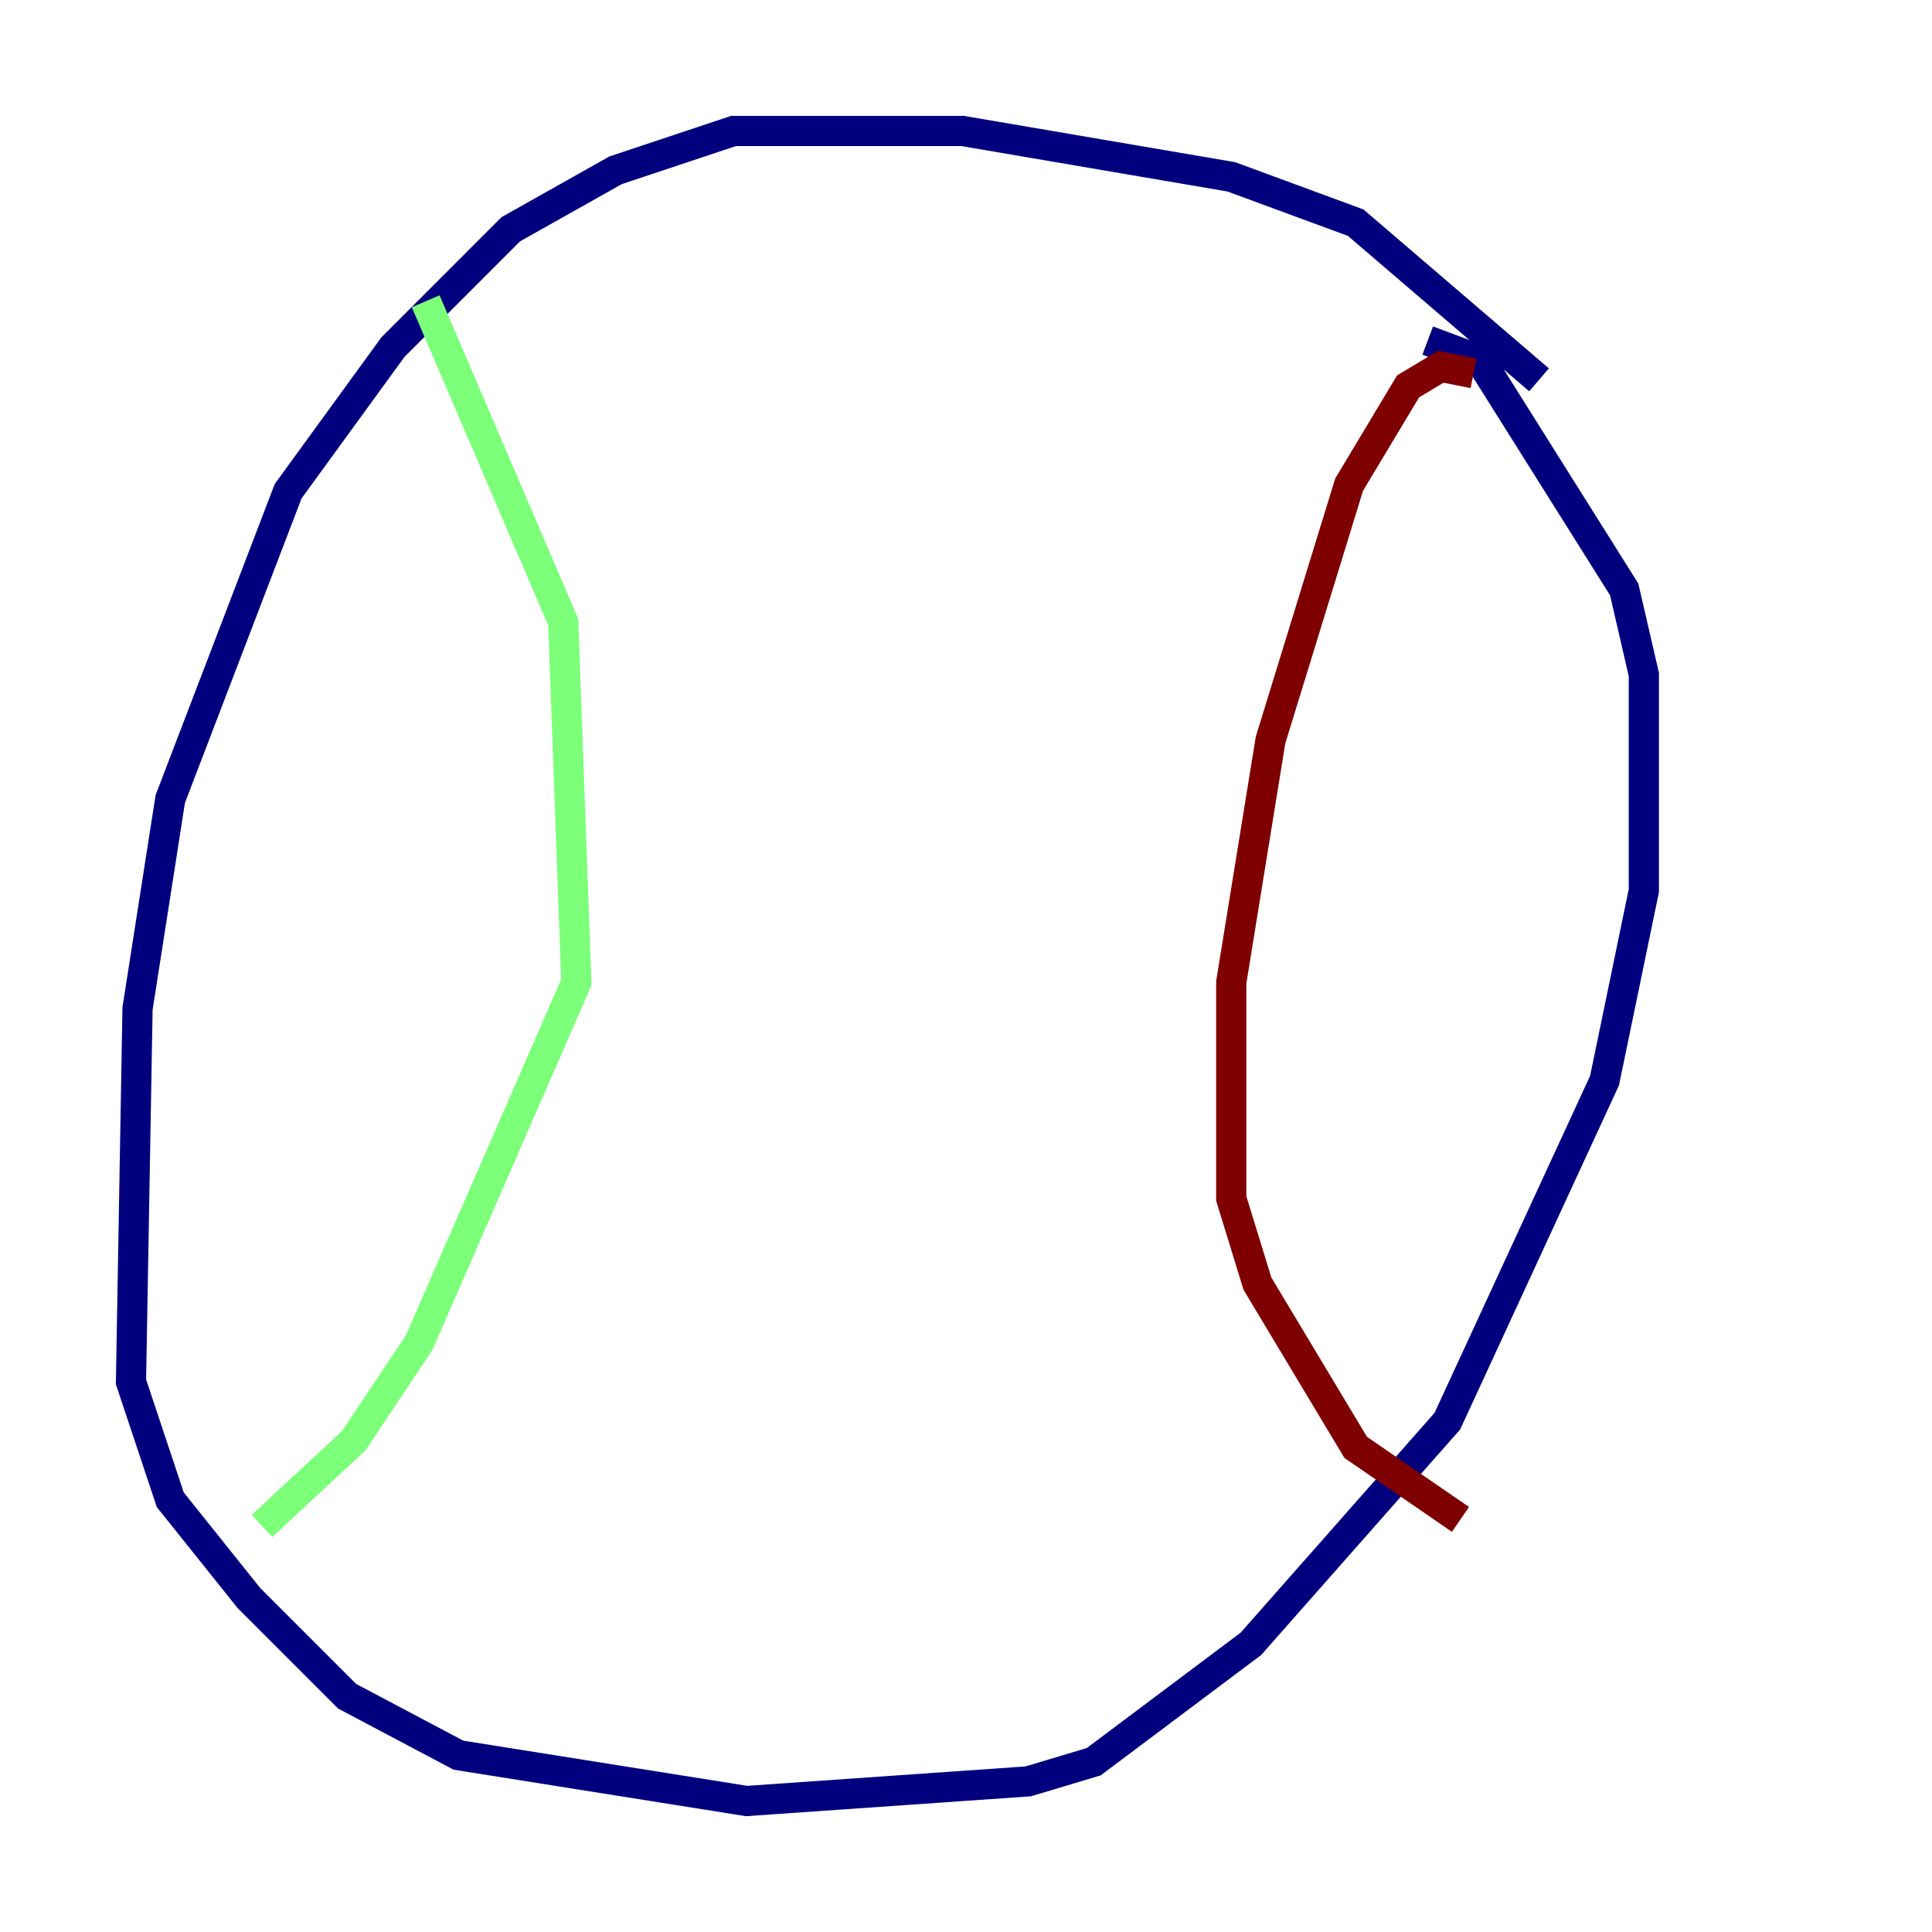 <?xml version="1.0" encoding="utf-8" ?>
<svg baseProfile="tiny" height="128" version="1.2" viewBox="0,0,128,128" width="128" xmlns="http://www.w3.org/2000/svg" xmlns:ev="http://www.w3.org/2001/xml-events" xmlns:xlink="http://www.w3.org/1999/xlink"><defs /><polyline fill="none" points="101.966,25.166 89.817,14.752 81.573,11.715 63.783,8.678 48.597,8.678 40.786,11.281 33.844,15.186 26.034,22.997 19.091,32.542 11.281,52.936 9.112,66.82 8.678,91.552 11.281,99.363 16.488,105.871 22.997,112.38 30.373,116.285 49.464,119.322 68.122,118.02 72.461,116.719 82.875,108.909 95.891,94.156 106.305,71.593 108.909,59.01 108.909,44.691 107.607,39.051 98.061,23.864 94.59,22.563" stroke="#00007f" stroke-width="2" /><polyline fill="none" points="28.203,19.959 37.315,41.22 38.183,65.085 27.77,88.949 23.43,95.458 17.356,101.098" stroke="#7cff79" stroke-width="2" /><polyline fill="none" points="97.627,24.732 95.458,24.298 93.288,25.6 89.383,32.108 84.176,49.031 81.573,65.085 81.573,79.403 83.308,85.044 89.817,95.891 96.759,100.664" stroke="#7f0000" stroke-width="2" /></svg>